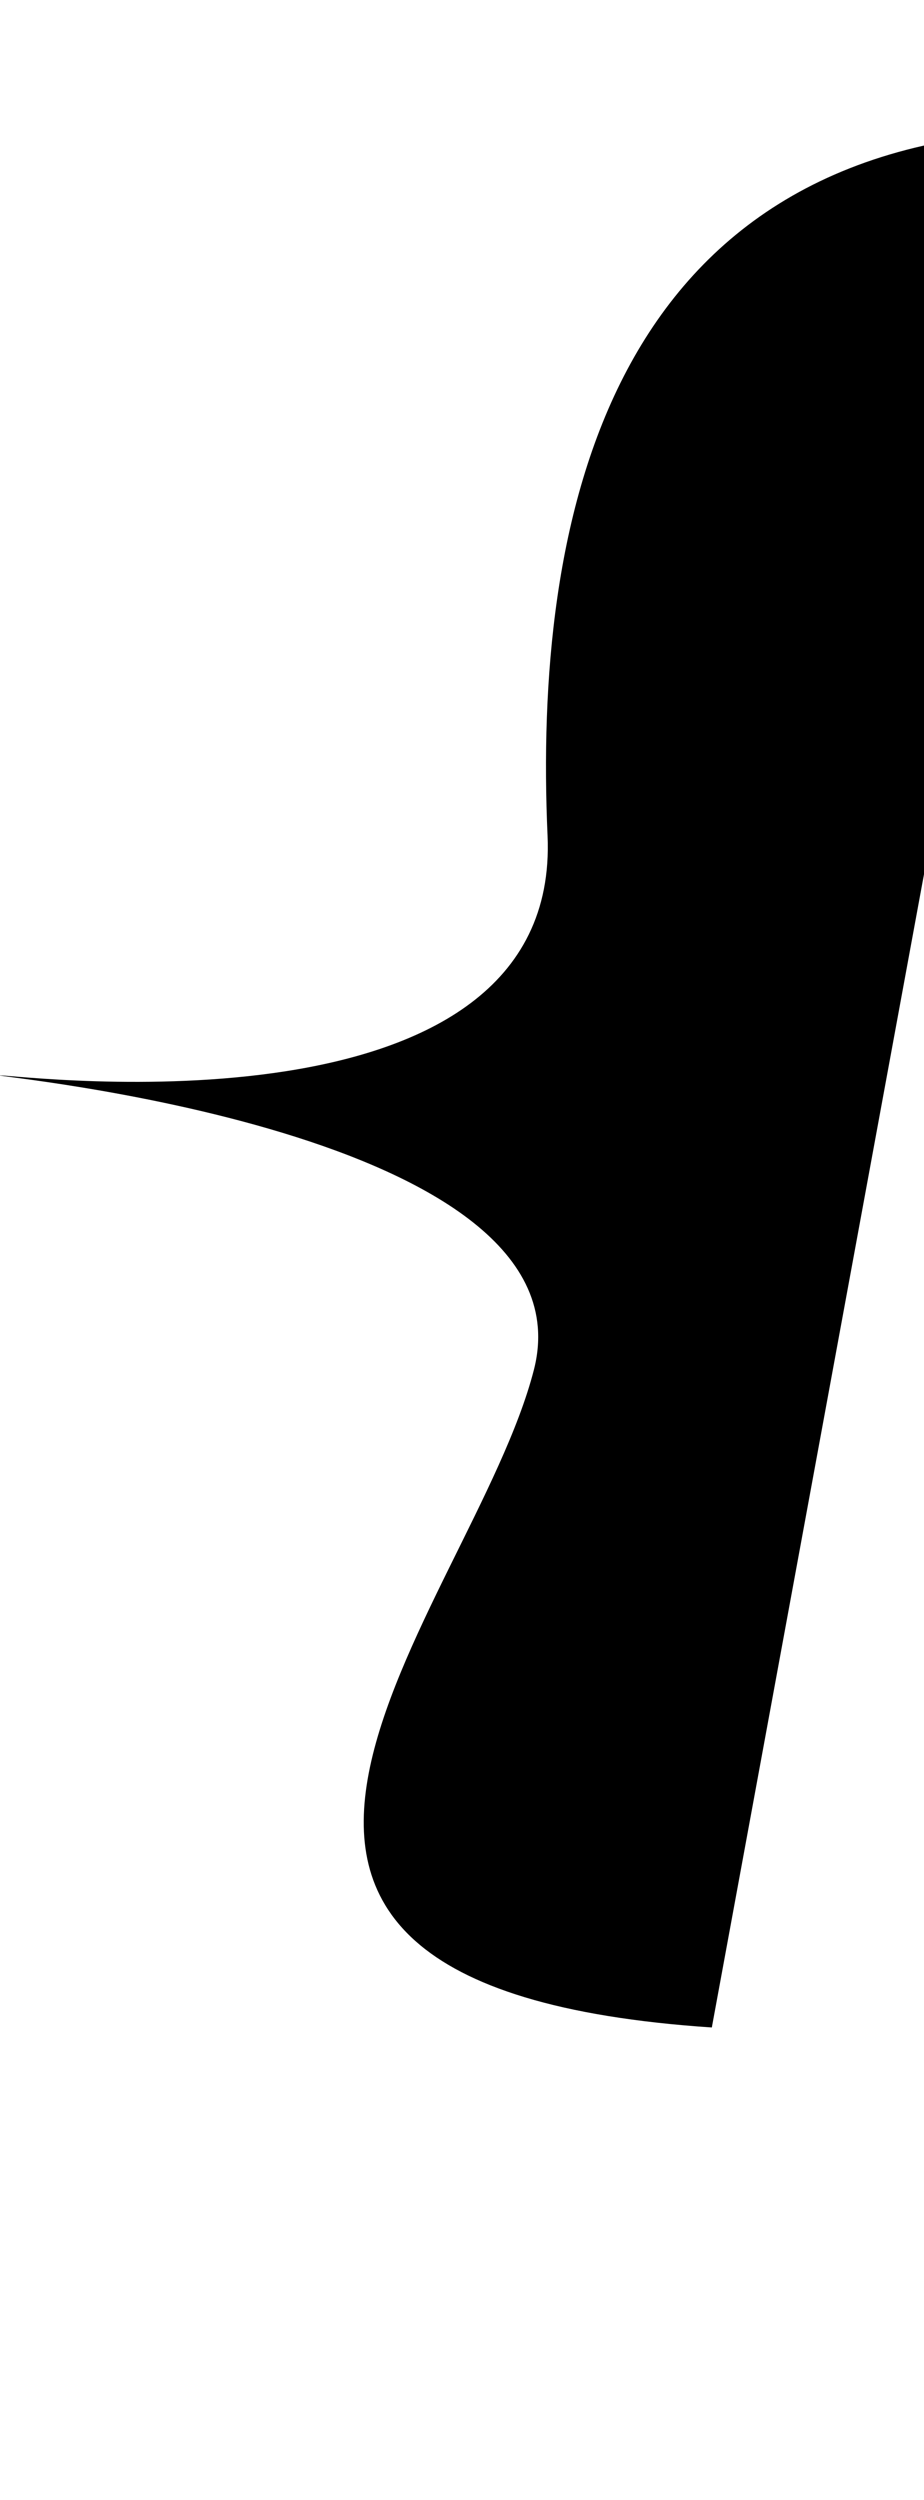  
 
 
<svg version="1.1" id="Layer_1" xmlns="http://www.w3.org/2000/svg" xmlns:xlink="http://www.w3.org/1999/xlink" x="0px" y="0px"
	 viewBox="0 0 13.5 36.5" enable-background="new 0 0 13.5 36.5" xml:space="preserve">
<path d="
	M15.5,1.9C8.8,2,7.8,7.7,8,12.2c0.2,4.5-7.7,3.5-8,3.5c-0.3,0,8.7,0.8,7.8,4.3s-6.4,9,2.6,9.6"/>
</svg>
